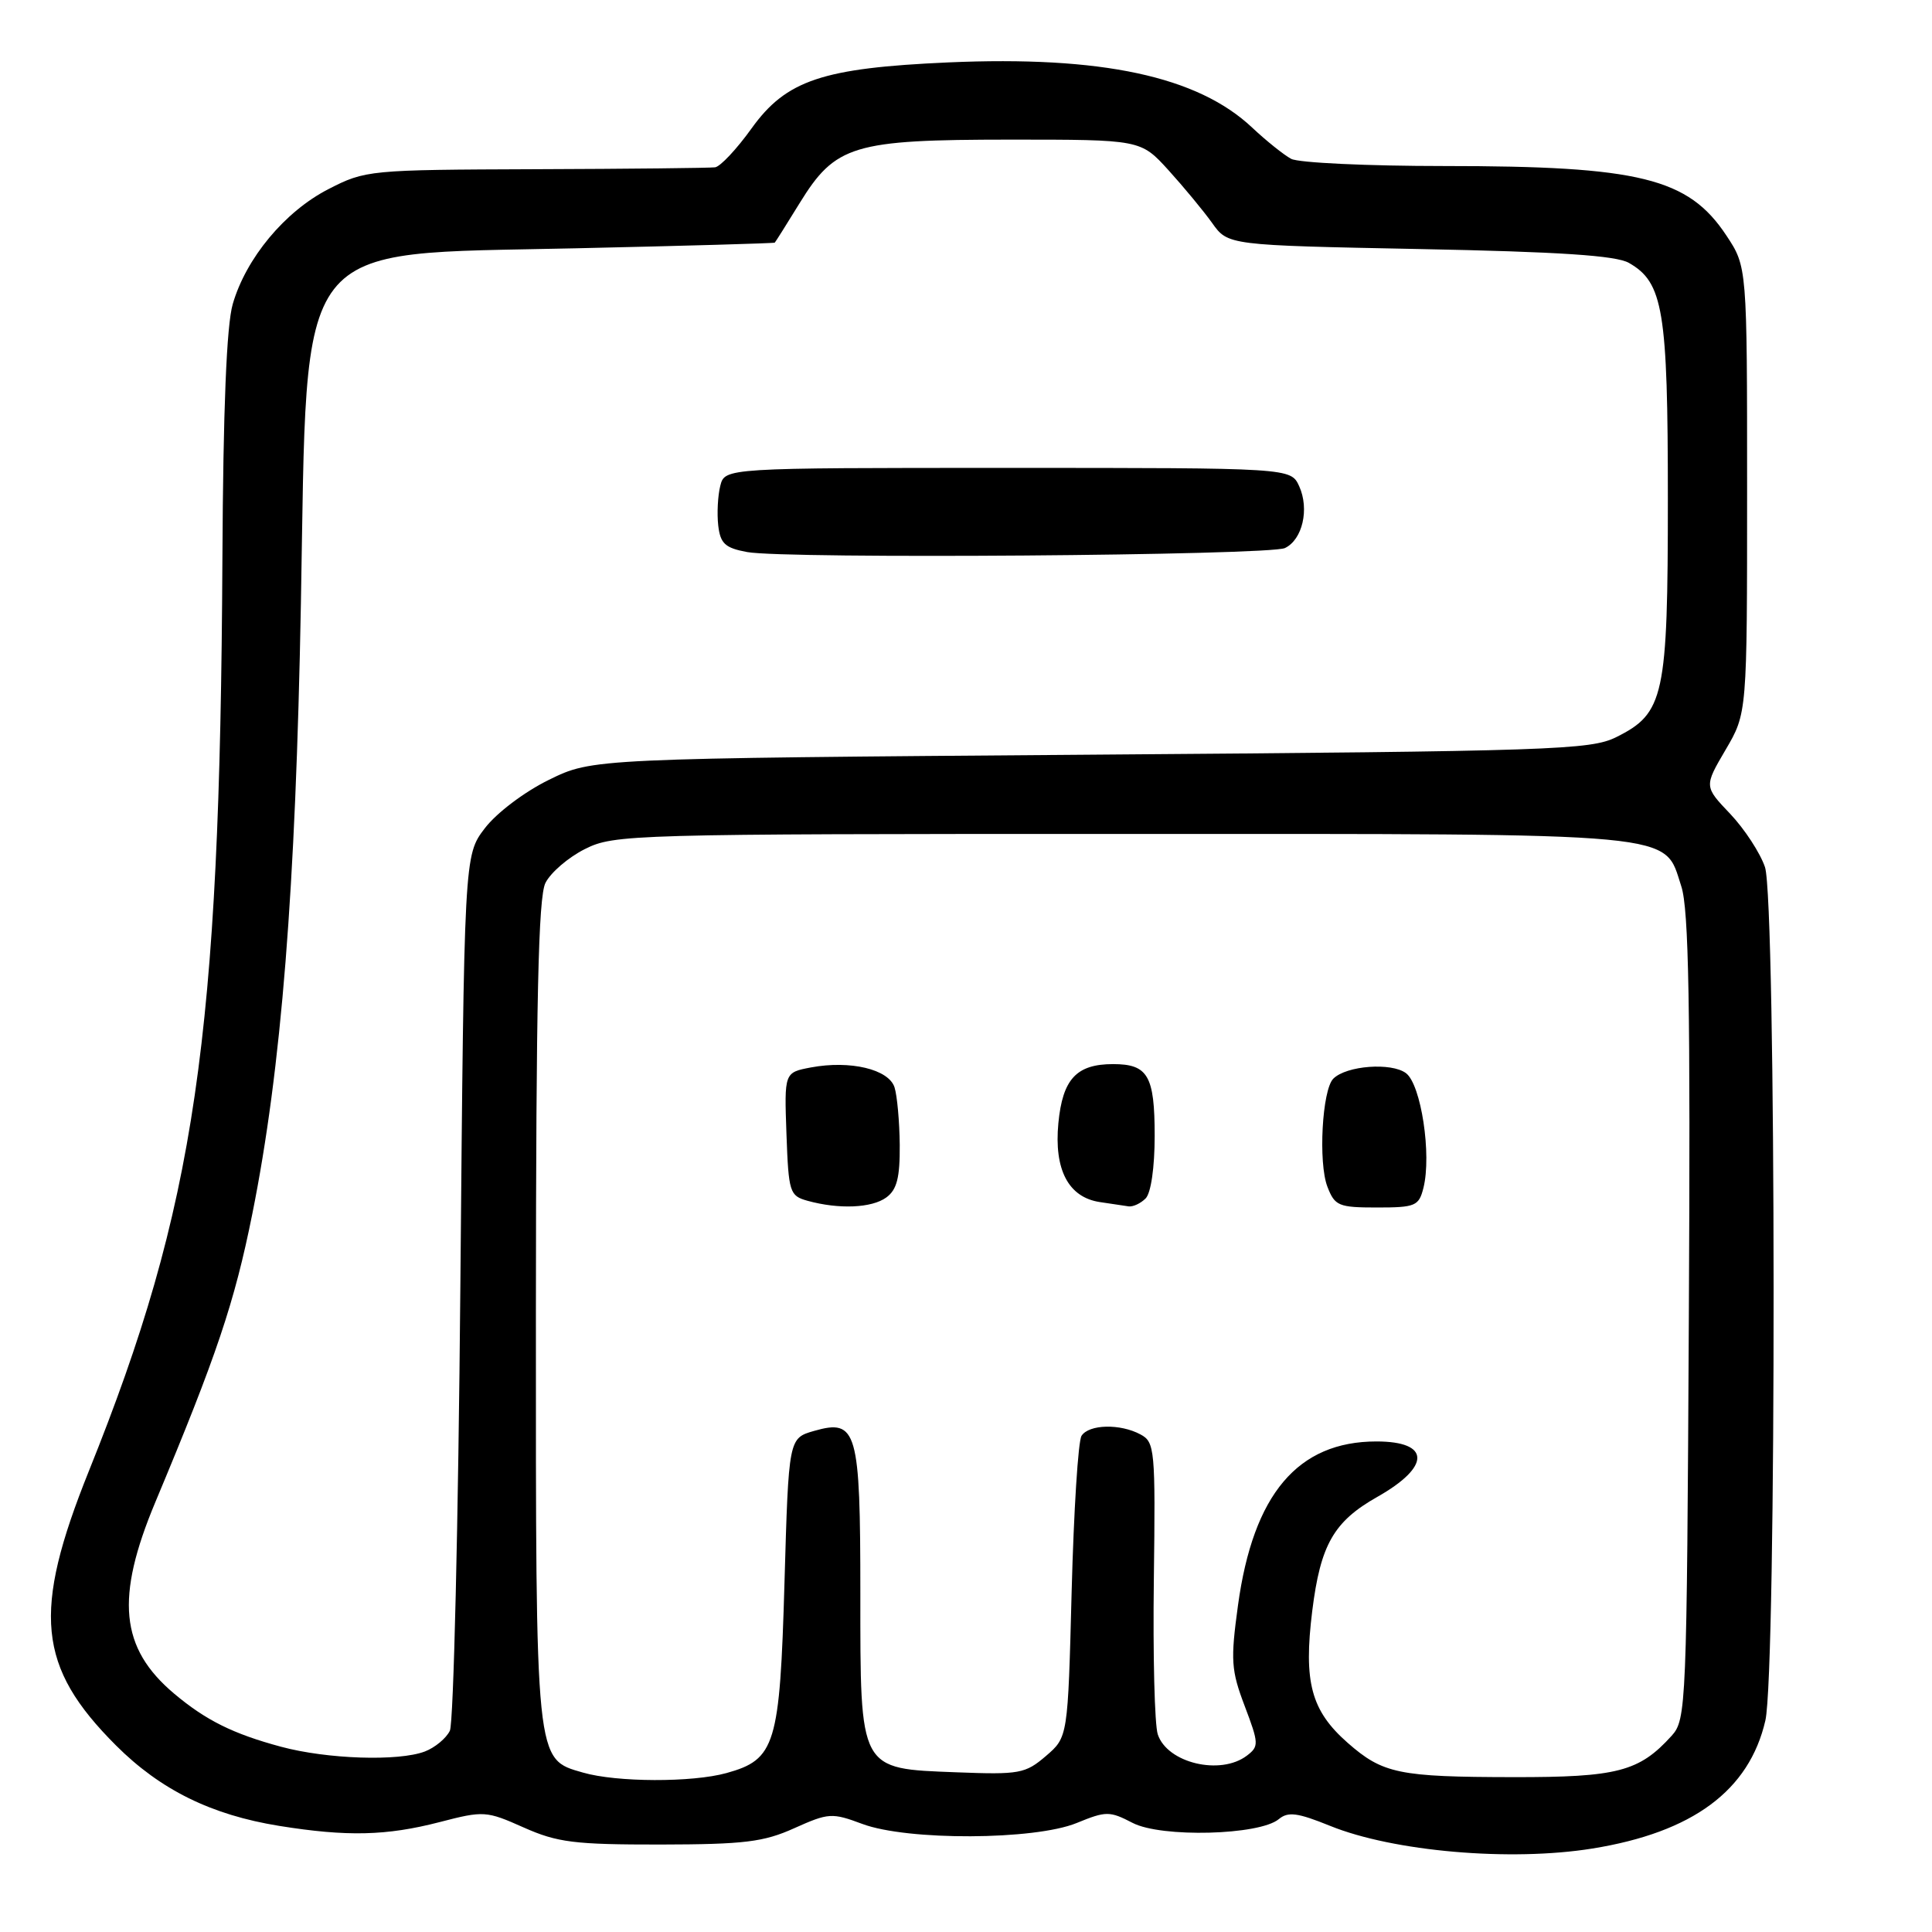 <?xml version="1.0" encoding="UTF-8" standalone="no"?>
<!DOCTYPE svg PUBLIC "-//W3C//DTD SVG 1.1//EN" "http://www.w3.org/Graphics/SVG/1.1/DTD/svg11.dtd" >
<svg xmlns="http://www.w3.org/2000/svg" xmlns:xlink="http://www.w3.org/1999/xlink" version="1.1" viewBox="0 0 256 256">
 <g >
 <path fill="currentColor"
d=" M 211.00 244.94 C 224.29 242.80 231.78 237.26 233.92 227.98 C 235.41 221.52 235.36 119.38 233.87 114.90 C 233.24 113.03 231.17 109.86 229.27 107.85 C 225.80 104.21 225.80 104.21 228.65 99.35 C 231.50 94.50 231.50 94.50 231.50 64.93 C 231.50 35.35 231.50 35.35 228.75 31.20 C 223.71 23.59 217.27 22.00 191.39 22.00 C 181.20 22.00 172.07 21.57 171.09 21.05 C 170.12 20.53 167.78 18.66 165.91 16.90 C 158.68 10.10 145.96 7.38 125.64 8.27 C 108.99 9.01 104.18 10.62 99.59 17.01 C 97.62 19.76 95.44 22.08 94.75 22.17 C 94.06 22.26 83.38 22.38 71.00 22.42 C 48.87 22.50 48.42 22.54 43.50 25.07 C 37.74 28.03 32.60 34.21 30.84 40.29 C 30.02 43.12 29.57 54.18 29.47 74.00 C 29.15 137.57 25.90 159.82 11.78 194.91 C 4.25 213.64 4.96 220.87 15.36 231.27 C 21.26 237.17 28.01 240.49 37.00 241.94 C 45.99 243.38 51.20 243.26 58.24 241.44 C 64.09 239.92 64.43 239.94 69.39 242.15 C 73.86 244.14 76.12 244.42 87.50 244.41 C 98.62 244.39 101.19 244.08 105.26 242.24 C 109.79 240.21 110.24 240.18 114.26 241.68 C 120.25 243.92 137.08 243.84 142.66 241.56 C 146.57 239.96 147.02 239.96 150.09 241.55 C 153.90 243.52 166.87 243.18 169.44 241.05 C 170.68 240.02 171.93 240.19 176.23 241.93 C 184.62 245.34 200.14 246.69 211.00 244.94 Z  M 77.26 234.88 C 70.90 233.05 71.00 233.96 71.01 173.80 C 71.03 132.55 71.33 118.90 72.27 117.00 C 72.96 115.62 75.31 113.60 77.51 112.50 C 81.38 110.56 83.50 110.50 148.50 110.50 C 223.59 110.50 220.41 110.20 222.78 117.44 C 223.78 120.48 224.00 133.34 223.78 174.58 C 223.51 226.16 223.44 227.86 221.50 230.00 C 217.20 234.75 214.32 235.50 200.50 235.48 C 185.36 235.46 183.23 235.02 178.58 230.94 C 173.72 226.67 172.71 222.89 173.88 213.45 C 174.97 204.69 176.72 201.61 182.51 198.34 C 189.61 194.32 189.56 191.00 182.39 191.00 C 171.96 191.00 166.06 197.99 164.04 212.71 C 163.04 220.01 163.13 221.32 164.93 226.06 C 166.81 231.02 166.83 231.41 165.22 232.63 C 161.71 235.30 154.66 233.61 153.41 229.81 C 152.99 228.54 152.76 219.32 152.89 209.32 C 153.11 192.05 153.02 191.08 151.12 190.07 C 148.43 188.62 144.30 188.72 143.31 190.25 C 142.86 190.94 142.28 200.20 142.00 210.84 C 141.50 230.18 141.50 230.18 138.59 232.68 C 135.86 235.02 135.08 235.16 126.75 234.84 C 113.78 234.34 114.00 234.75 114.00 211.08 C 114.00 189.53 113.56 187.98 107.88 189.60 C 104.50 190.57 104.50 190.57 103.95 209.66 C 103.33 231.25 102.75 233.14 96.26 234.94 C 91.72 236.20 81.72 236.17 77.26 234.88 Z  M 117.44 158.67 C 118.85 157.64 119.25 156.04 119.22 151.71 C 119.19 148.62 118.88 145.19 118.53 144.08 C 117.76 141.68 112.66 140.47 107.46 141.44 C 103.92 142.11 103.92 142.11 104.21 150.26 C 104.49 158.00 104.63 158.45 107.00 159.11 C 111.16 160.26 115.51 160.08 117.44 158.67 Z  M 151.80 158.80 C 152.51 158.09 153.00 154.69 153.00 150.50 C 153.00 142.54 152.11 141.00 147.49 141.00 C 142.64 141.00 140.80 142.98 140.24 148.82 C 139.65 154.99 141.57 158.65 145.73 159.28 C 147.25 159.51 148.97 159.77 149.55 159.85 C 150.13 159.93 151.14 159.46 151.80 158.80 Z  M 188.61 157.41 C 189.72 153.01 188.30 143.70 186.30 142.20 C 184.36 140.75 178.40 141.20 176.67 142.93 C 175.19 144.41 174.66 154.08 175.89 157.25 C 176.87 159.79 177.37 160.00 182.46 160.00 C 187.55 160.00 188.01 159.80 188.61 157.41 Z  M 37.23 231.45 C 30.88 229.74 27.28 227.95 23.08 224.42 C 15.91 218.38 15.26 211.74 20.60 199.00 C 28.70 179.65 31.07 172.61 33.43 160.86 C 37.28 141.68 39.18 117.85 39.87 80.00 C 40.77 30.81 38.48 33.77 76.32 32.90 C 90.72 32.58 102.57 32.24 102.66 32.15 C 102.75 32.07 104.23 29.72 105.94 26.94 C 110.70 19.21 113.02 18.51 133.82 18.50 C 151.14 18.50 151.14 18.50 154.82 22.54 C 156.84 24.77 159.45 27.92 160.61 29.54 C 162.71 32.50 162.71 32.50 188.11 33.00 C 206.62 33.36 214.13 33.86 215.83 34.83 C 220.39 37.42 221.00 41.14 221.00 66.07 C 221.00 92.30 220.52 94.51 214.17 97.67 C 210.76 99.37 205.83 99.54 144.50 100.00 C 78.50 100.50 78.50 100.50 72.74 103.33 C 69.49 104.92 65.79 107.72 64.24 109.75 C 61.50 113.34 61.50 113.34 61.00 170.42 C 60.73 201.81 60.10 228.32 59.61 229.33 C 59.13 230.33 57.63 231.57 56.30 232.08 C 52.80 233.41 43.35 233.10 37.23 231.45 Z  M 170.26 72.62 C 172.59 71.51 173.52 67.45 172.15 64.43 C 171.04 62.00 171.04 62.00 133.54 62.00 C 96.04 62.00 96.04 62.00 95.44 64.38 C 95.11 65.69 94.99 68.05 95.17 69.63 C 95.45 72.03 96.08 72.61 99.00 73.15 C 104.07 74.09 168.17 73.61 170.26 72.62 Z "/>
</g>
</svg>